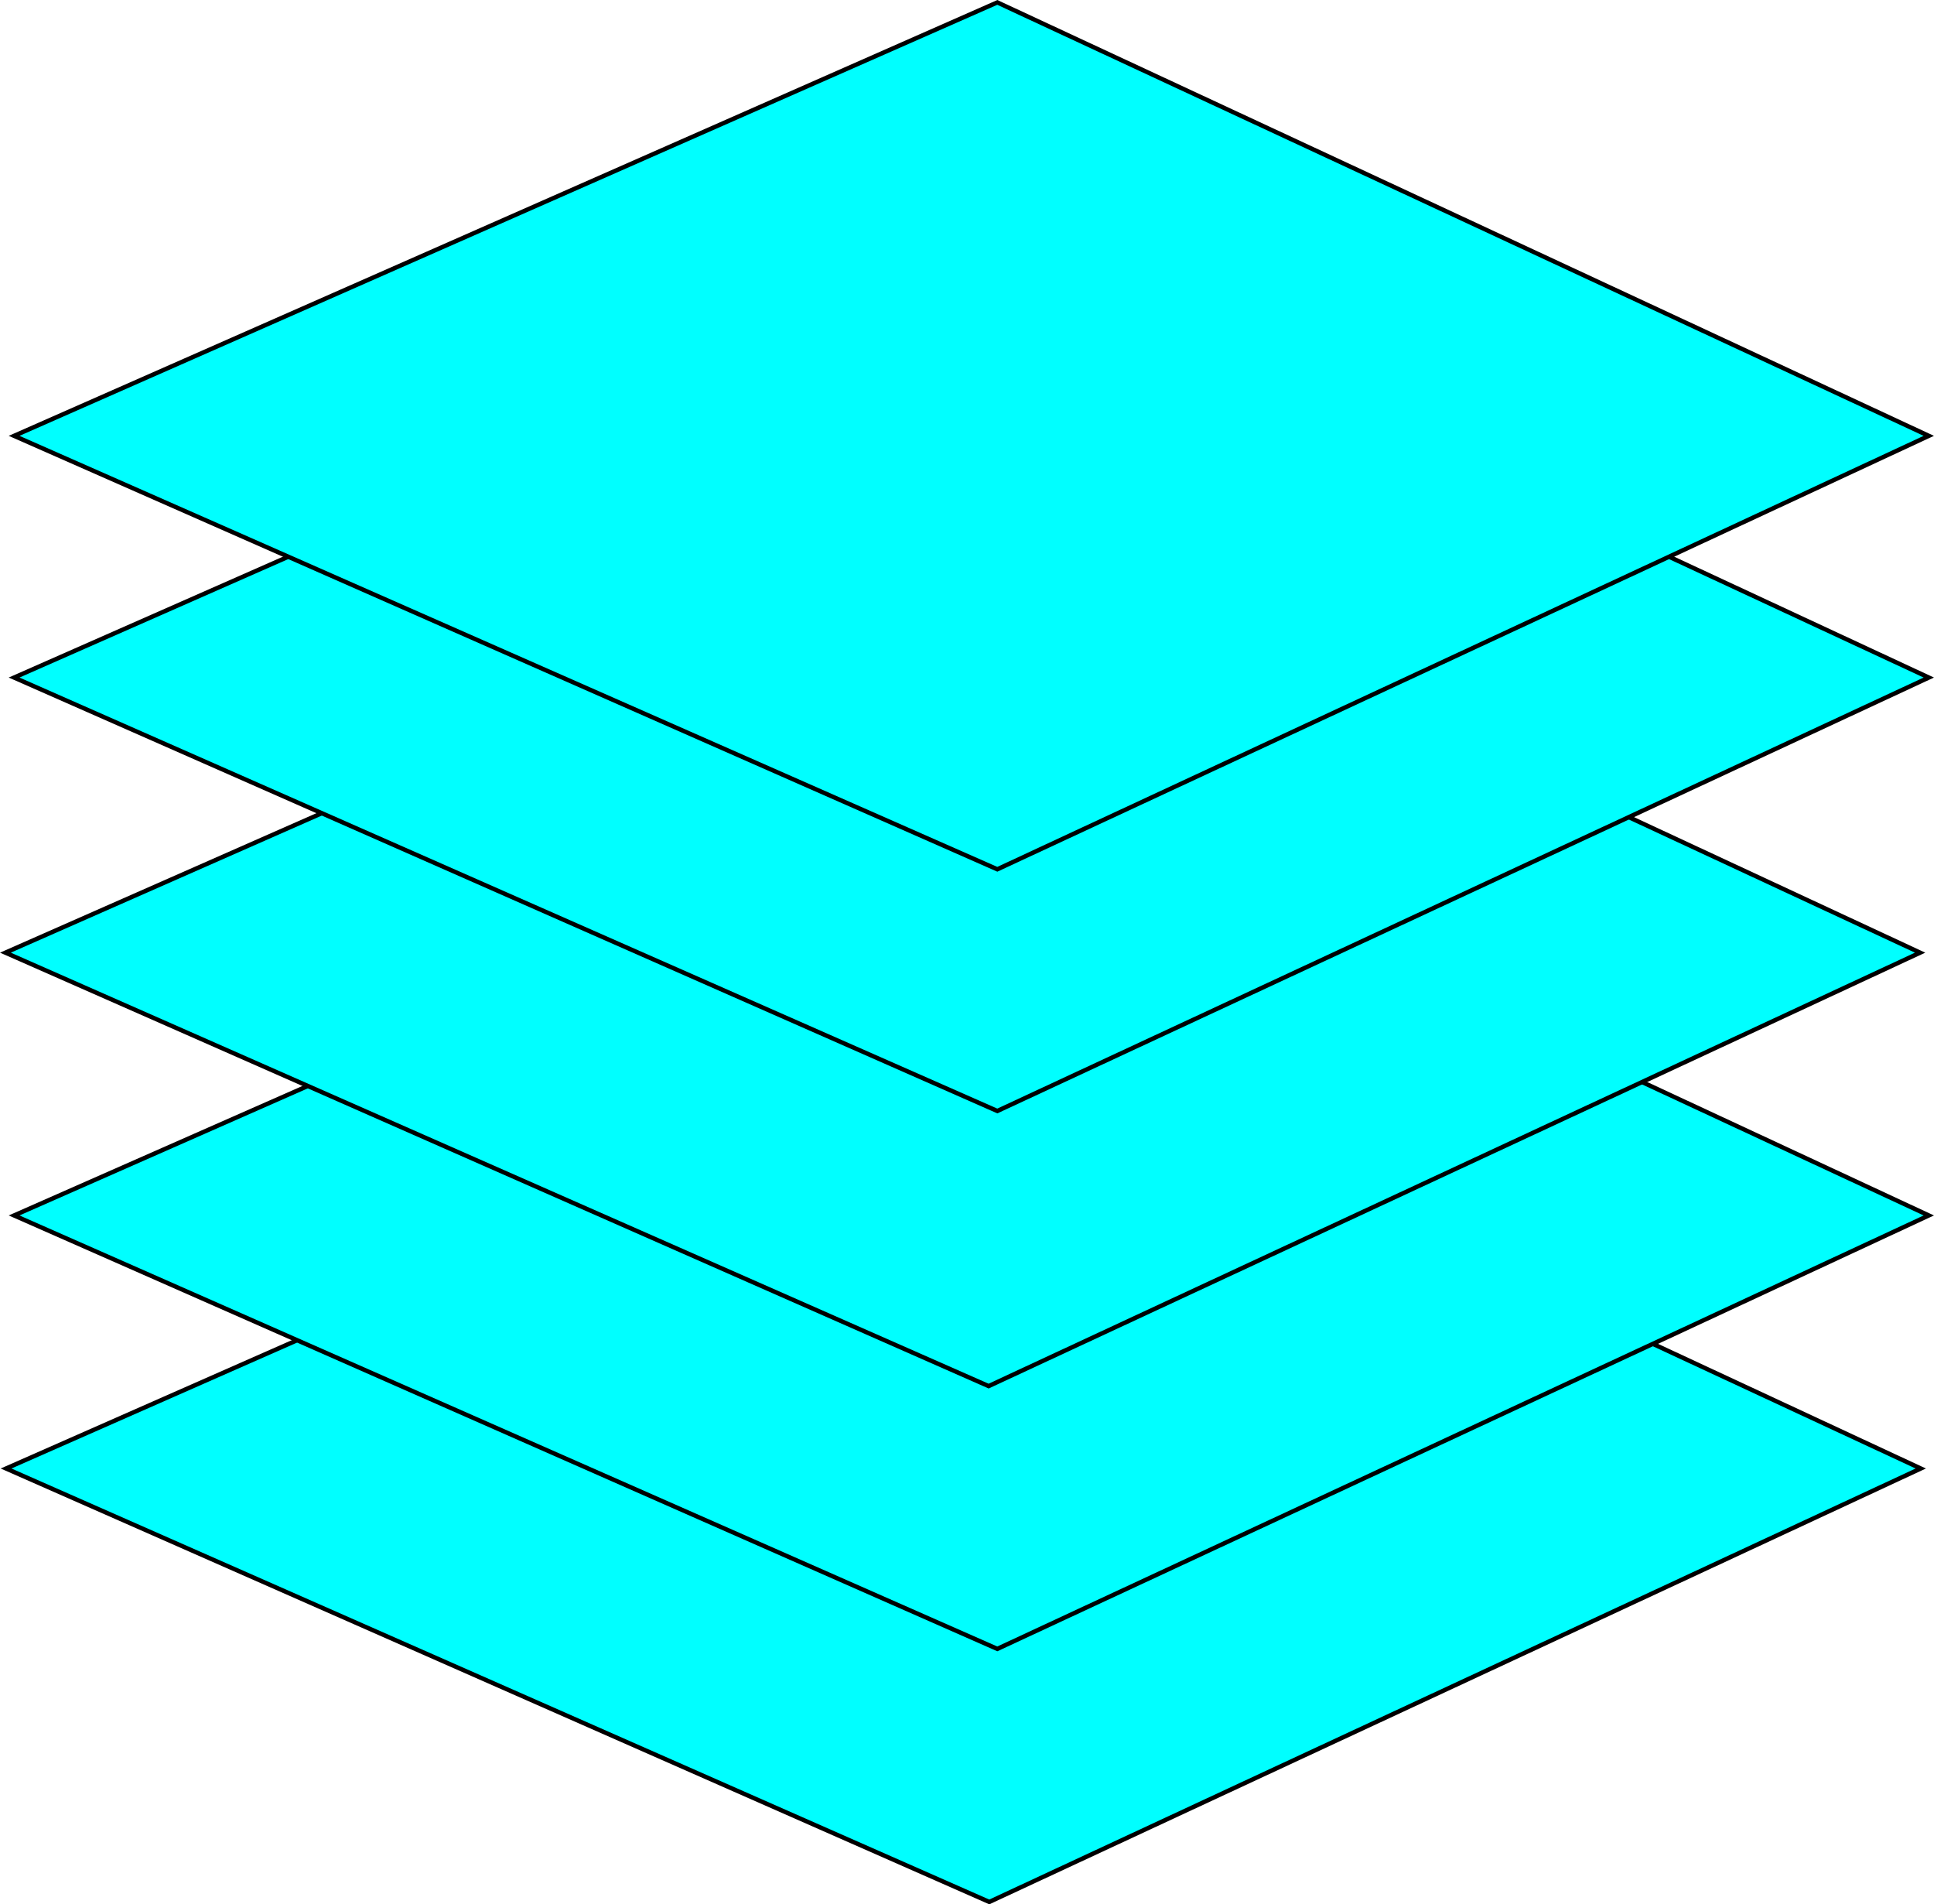<svg xmlns="http://www.w3.org/2000/svg" viewBox="0 0 442.93 436.1">
  <defs>
    <style>
      .cls-1{fill:aqua;stroke:#000;stroke-miterlimit:10;}
    </style>
  </defs>
  <g id="图层_1">
    <polygon id="f1" class="cls-1" points="226.57 435.55 1.39 336.29 226.57 237.03 439.9 336.29 226.57 435.55"/>
  </g>

  <g id="图层_2">
    <polygon id="f2" class="cls-1" points="228.41 377.6 3.23 278.34 228.41 179.08 441.74 278.34 228.41 377.6"/>
  </g>

  <g id="图层_3">
    <polygon id="f3" class="cls-1" points="226.42 317.42 1.24 218.16 226.42 118.9 439.75 218.16 226.42 317.42"/>
  </g>

  <g id="图层_4">
    <polygon id="f4" class="cls-1" points="228.41 254.42 3.23 155.16 228.41 55.91 441.74 155.16 228.41 254.42"/>
  </g>

  <g id="图层_5">
    <polygon id="f5" class="cls-1" points="228.41 199.07 3.23 99.81 228.41 0.55 441.74 99.81 228.41 199.07"/>
  </g>
</svg>
